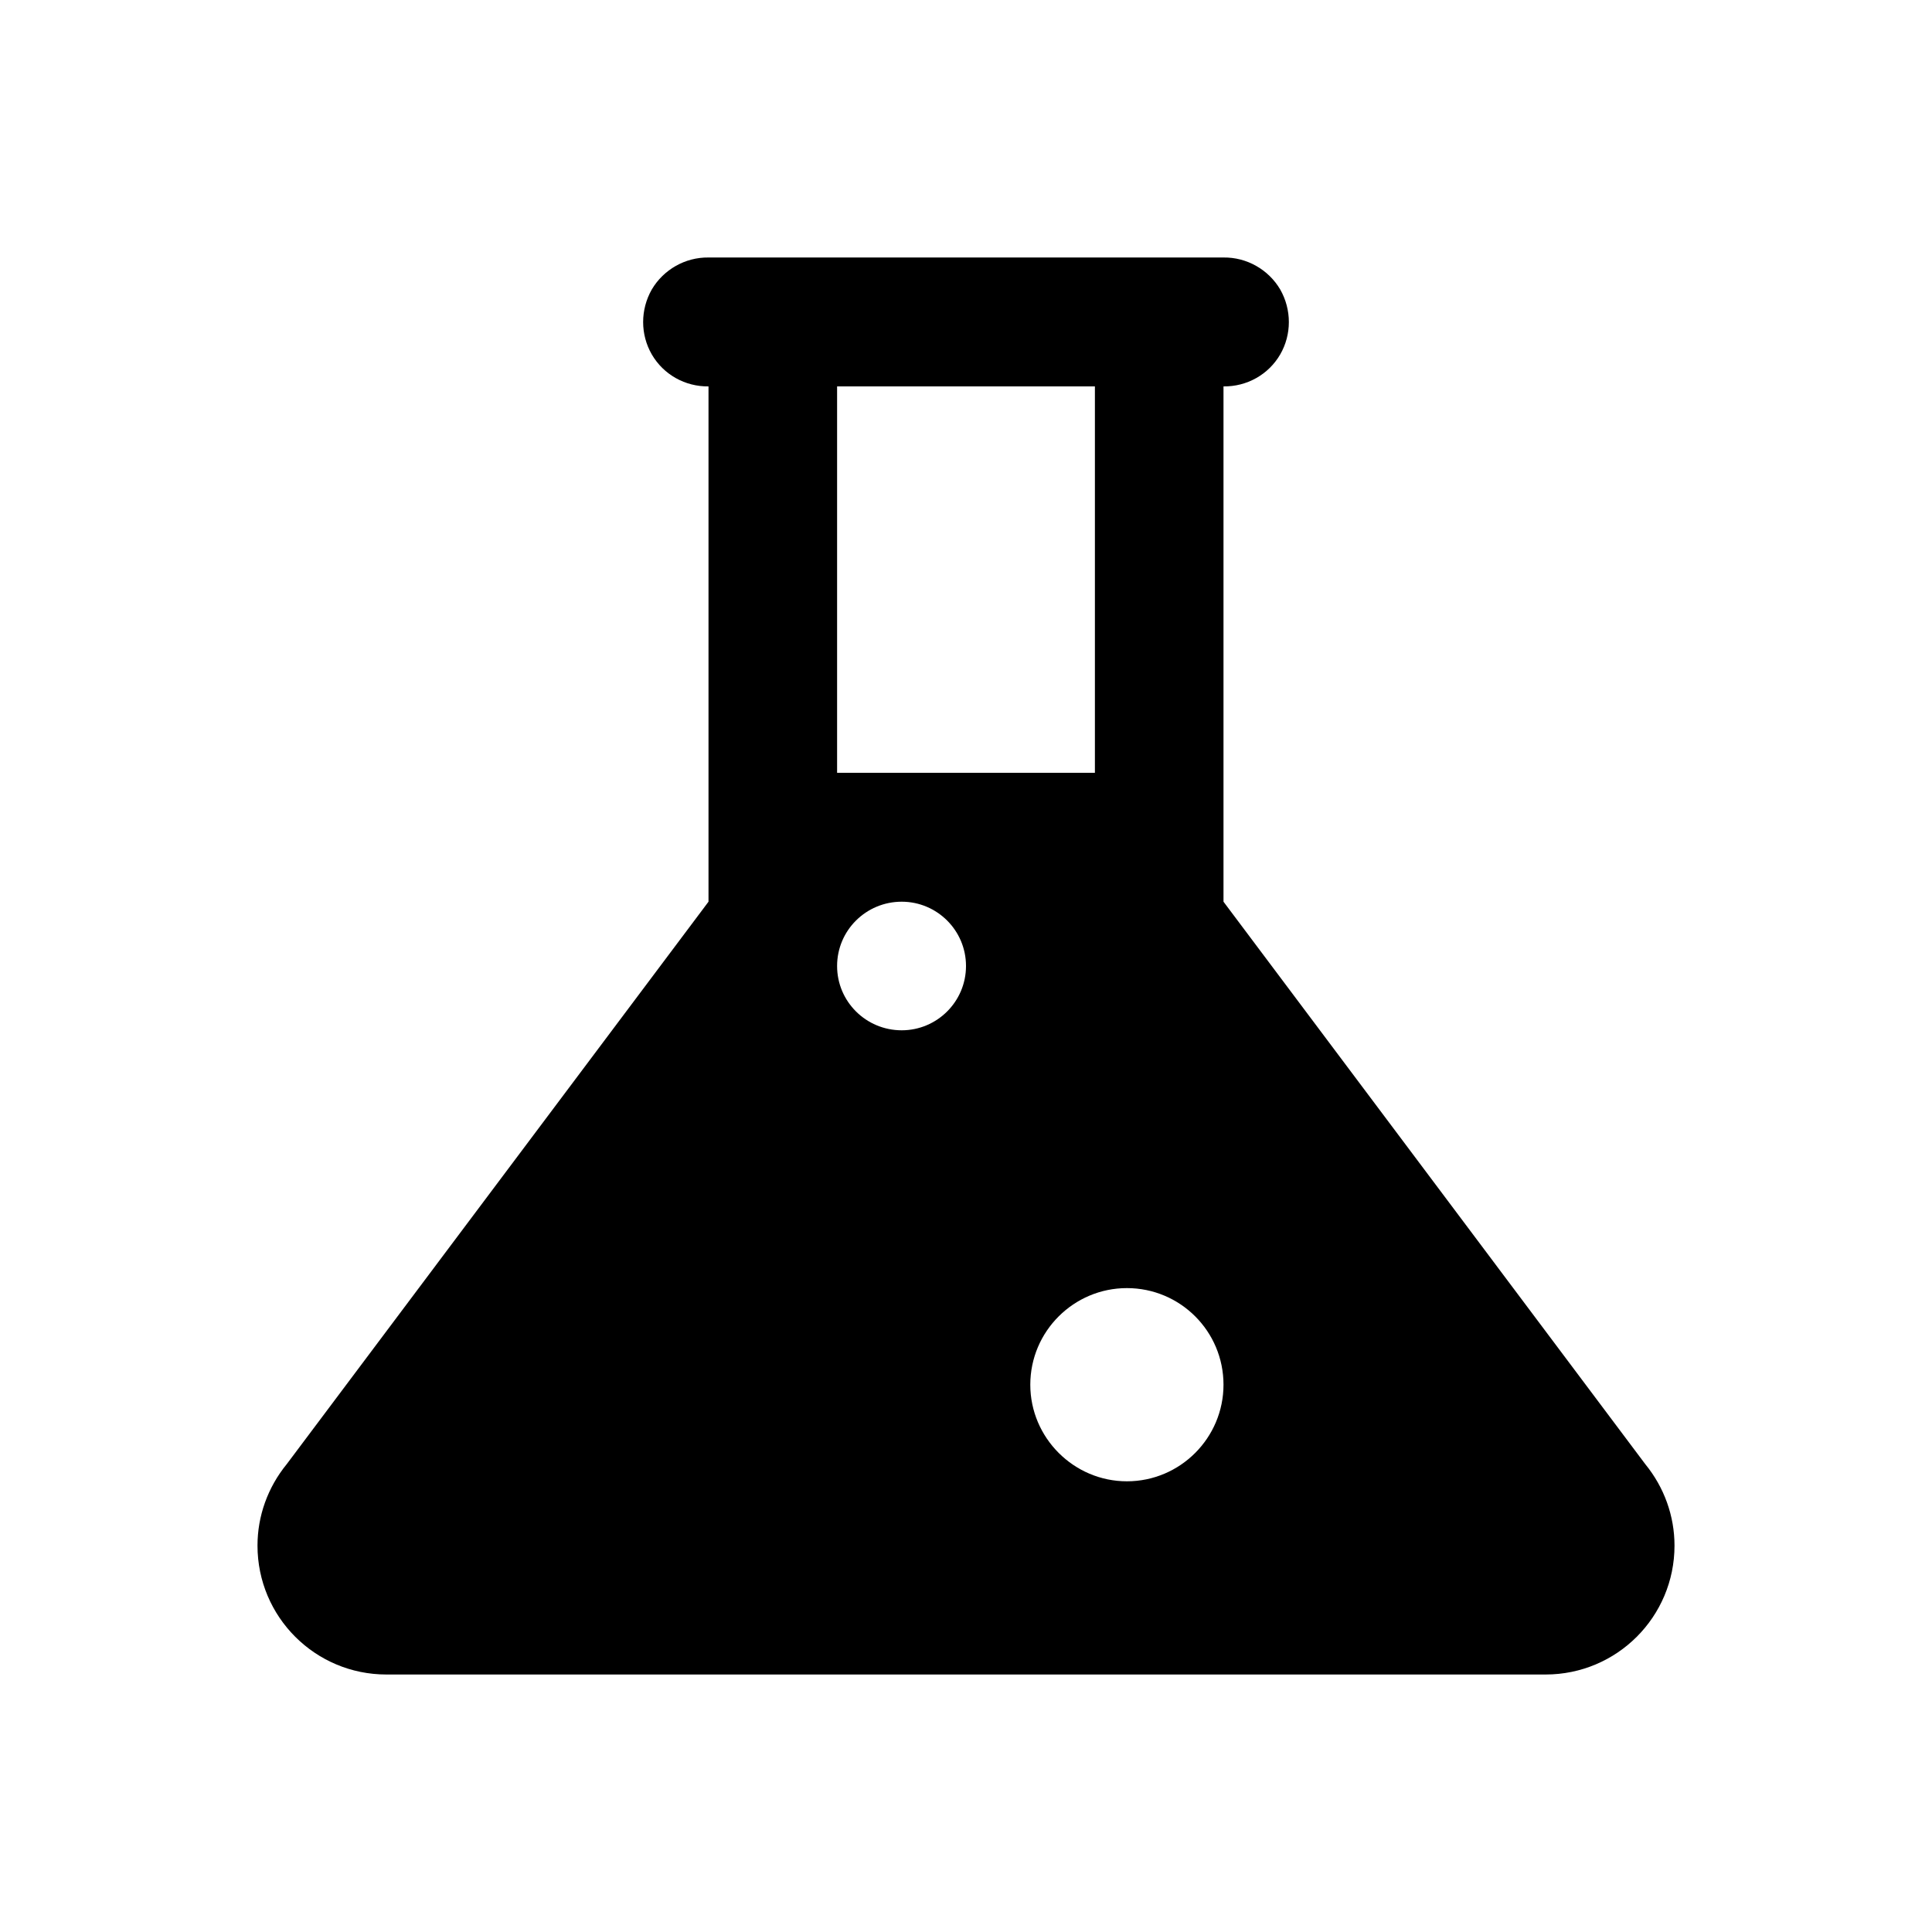 <?xml version="1.0" encoding="UTF-8" standalone="no"?>
<svg
   xmlns:dc="http://purl.org/dc/elements/1.1/"
   xmlns:cc="http://creativecommons.org/ns#"
   xmlns:rdf="http://www.w3.org/1999/02/22-rdf-syntax-ns#"
   xmlns:svg="http://www.w3.org/2000/svg"
   xmlns="http://www.w3.org/2000/svg"
   xmlns:sodipodi="http://sodipodi.sourceforge.net/DTD/sodipodi-0.dtd"
   xmlns:inkscape="http://www.inkscape.org/namespaces/inkscape"
   inkscape:version="1.0 (4035a4fb49, 2020-05-01)"
   sodipodi:docname="boop-gtk-flask-symbolic.svg"
   id="svg6"
   version="1.1"
   viewBox="0 0 25 25"
   height="25pt"
   width="25pt">
<defs
   id="defs10" />
<sodipodi:namedview
   inkscape:current-layer="svg6"
   inkscape:window-maximized="0"
   inkscape:window-y="0"
   inkscape:window-x="0"
   inkscape:cy="16.666667"
   inkscape:cx="16.666667"
   inkscape:zoom="25.44"
   showgrid="false"
   id="namedview8"
   inkscape:window-height="1052"
   inkscape:window-width="1503"
   inkscape:pageshadow="2"
   inkscape:pageopacity="0"
   guidetolerance="10"
   gridtolerance="10"
   objecttolerance="10"
   borderopacity="1"
   bordercolor="#666666"
   pagecolor="#ffffff" />
<g
   id="surface1">
  <path
     id="path2"
     d="M 9.168 3.332 C 8.867 3.328 8.586 3.488 8.434 3.746 C 8.285 4.008 8.285 4.328 8.434 4.586 C 8.586 4.848 8.867 5.004 9.168 5 L 9.168 11.668 L 3.711 18.945 C 3.465 19.246 3.332 19.617 3.332 20 C 3.332 20.922 4.078 21.668 5 21.668 L 20 21.668 C 20.922 21.668 21.668 20.922 21.668 20 C 21.668 19.617 21.535 19.246 21.289 18.945 L 15.832 11.668 L 15.832 5 C 16.133 5.004 16.414 4.848 16.566 4.586 C 16.715 4.328 16.715 4.008 16.566 3.746 C 16.414 3.488 16.133 3.328 15.832 3.332 Z M 10.832 5 L 14.168 5 L 14.168 10 L 10.832 10 Z M 11.668 11.668 C 12.125 11.668 12.5 12.039 12.5 12.5 C 12.5 12.961 12.125 13.332 11.668 13.332 C 11.207 13.332 10.832 12.961 10.832 12.5 C 10.832 12.039 11.207 11.668 11.668 11.668 Z M 14.582 16.668 C 15.273 16.668 15.832 17.227 15.832 17.918 C 15.832 18.605 15.273 19.168 14.582 19.168 C 13.895 19.168 13.332 18.605 13.332 17.918 C 13.332 17.227 13.895 16.668 14.582 16.668 Z M 14.582 16.668 "
     style=" stroke:none;fill-rule:nonzero;fill:rgb(0%,0%,0%);fill-opacity:1;" />
</g>
<g
   style="opacity:1"
   id="g14">
  <path
     id="path16"
     d="M 0,0 V 0"
     style="color:#000000;font-style:normal;font-variant:normal;font-weight:normal;font-stretch:normal;font-size:medium;line-height:normal;font-family:sans-serif;font-variant-ligatures:normal;font-variant-position:normal;font-variant-caps:normal;font-variant-numeric:normal;font-variant-alternates:normal;font-variant-east-asian:normal;font-feature-settings:normal;font-variation-settings:normal;text-indent:0;text-align:start;text-decoration:none;text-decoration-line:none;text-decoration-style:solid;text-decoration-color:#000000;letter-spacing:normal;word-spacing:normal;text-transform:none;writing-mode:lr-tb;direction:ltr;text-orientation:mixed;dominant-baseline:auto;baseline-shift:baseline;text-anchor:start;white-space:normal;shape-padding:0;shape-margin:0;inline-size:0;clip-rule:nonzero;display:inline;overflow:visible;visibility:visible;isolation:auto;mix-blend-mode:normal;color-interpolation:sRGB;color-interpolation-filters:linearRGB;solid-color:#000000;solid-opacity:1;vector-effect:none;fill:#000000;fill-opacity:1;fill-rule:nonzero;stroke:none;stroke-width:1;stroke-linecap:butt;stroke-linejoin:miter;stroke-miterlimit:4;stroke-dasharray:none;stroke-dashoffset:0;stroke-opacity:1.0;color-rendering:auto;image-rendering:auto;shape-rendering:auto;text-rendering:auto;enable-background:accumulate;stop-color:#000000;stop-opacity:1;" />
  <path
     id="path18"
     d="M 0 -0.5 L 0 0.5 L 0 -0.5 z "
     style="color:#000000;font-style:normal;font-variant:normal;font-weight:normal;font-stretch:normal;font-size:medium;line-height:normal;font-family:sans-serif;font-variant-ligatures:normal;font-variant-position:normal;font-variant-caps:normal;font-variant-numeric:normal;font-variant-alternates:normal;font-variant-east-asian:normal;font-feature-settings:normal;font-variation-settings:normal;text-indent:0;text-align:start;text-decoration:none;text-decoration-line:none;text-decoration-style:solid;text-decoration-color:#000000;letter-spacing:normal;word-spacing:normal;text-transform:none;writing-mode:lr-tb;direction:ltr;text-orientation:mixed;dominant-baseline:auto;baseline-shift:baseline;text-anchor:start;white-space:normal;shape-padding:0;shape-margin:0;inline-size:0;clip-rule:nonzero;display:inline;overflow:visible;visibility:visible;isolation:auto;mix-blend-mode:normal;color-interpolation:sRGB;color-interpolation-filters:linearRGB;solid-color:#000000;solid-opacity:1;vector-effect:none;fill:#000000;fill-opacity:1;fill-rule:nonzero;stroke:none;stroke-width:1;stroke-linecap:butt;stroke-linejoin:miter;stroke-miterlimit:4;stroke-dasharray:none;stroke-dashoffset:0;stroke-opacity:1.0;color-rendering:auto;image-rendering:auto;shape-rendering:auto;text-rendering:auto;enable-background:accumulate;stop-color:#000000;stop-opacity:1;" />
</g>
\n    </svg>
